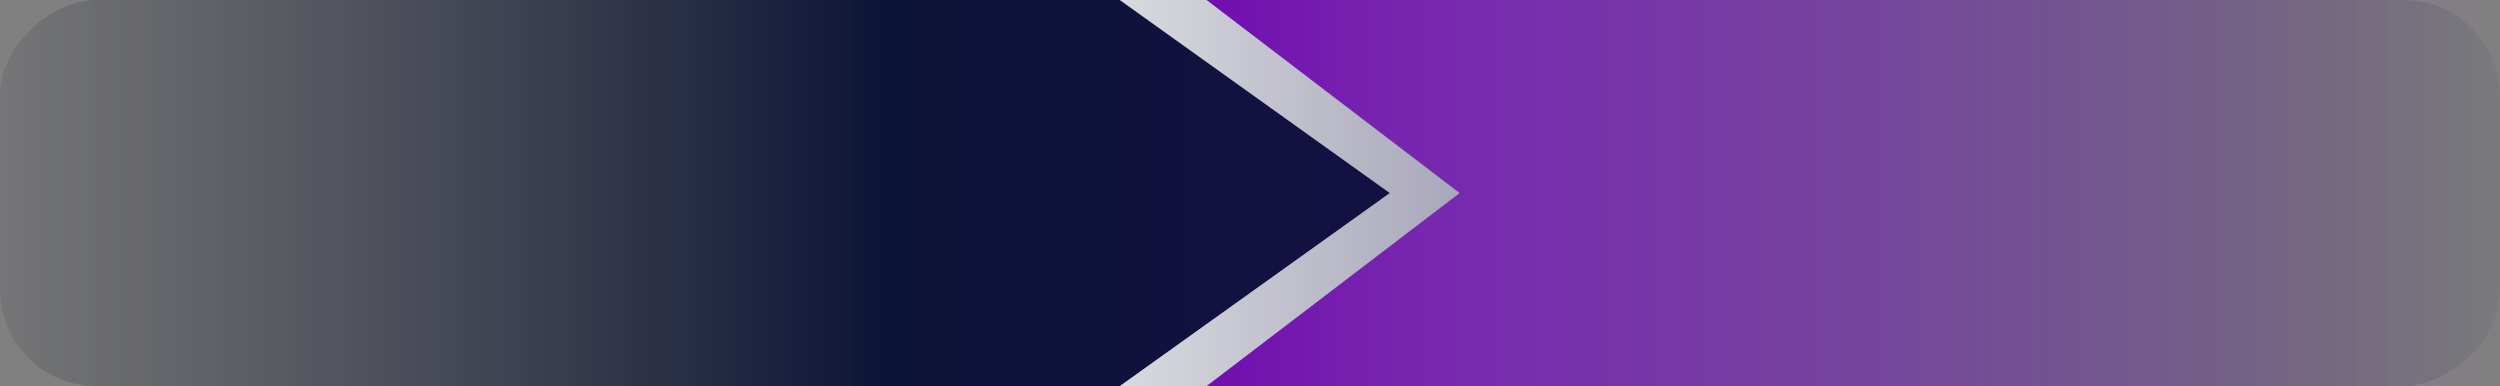 <svg width="259" height="40" viewBox="0 0 259 40" fill="none" xmlns="http://www.w3.org/2000/svg">
    <rect x="0" y="0" width="259" height="40" fill="#808080" stroke="none"/>
    <rect x="259" width="40" height="259" rx="10" transform="rotate(90 259 0)" fill="url(#paint0_linear_0_1)"/>
    <g style="mix-blend-mode:hard-light">
    <path d="M116 40L188.743 40L259 40L259 1.87766e-06L116 7.62939e-06L143.978 20L116 40Z" fill="url(#paint1_linear_0_1)" fill-opacity="0.9"/>
    </g>
    <path d="M125 40L193.165 40L259 40L259 -1.57504e-06L125 3.8147e-06L151.217 20L125 40Z" fill="url(#paint2_linear_0_1)"/>
    <defs>
    <linearGradient id="paint0_linear_0_1" x1="279" y1="0" x2="279" y2="259" gradientUnits="userSpaceOnUse">
    <stop stop-color="#252836" stop-opacity="0.07"/>
    <stop offset="0.349" stop-color="#170F48"/>
    <stop offset="0.646" stop-color="#0C1436"/>
    <stop offset="1" stop-color="#252836" stop-opacity="0.12"/>
    </linearGradient>
    <linearGradient id="paint1_linear_0_1" x1="116" y1="20" x2="259" y2="20" gradientUnits="userSpaceOnUse">
    <stop stop-color="white" stop-opacity="0.934"/>
    <stop offset="1" stop-color="white" stop-opacity="0"/>
    </linearGradient>
    <linearGradient id="paint2_linear_0_1" x1="125" y1="20" x2="259" y2="20" gradientUnits="userSpaceOnUse">
    <stop stop-color="#6900AC" stop-opacity="0.934"/>
    <stop offset="1" stop-color="#61009F" stop-opacity="0"/>
    </linearGradient>
    </defs>
</svg>
